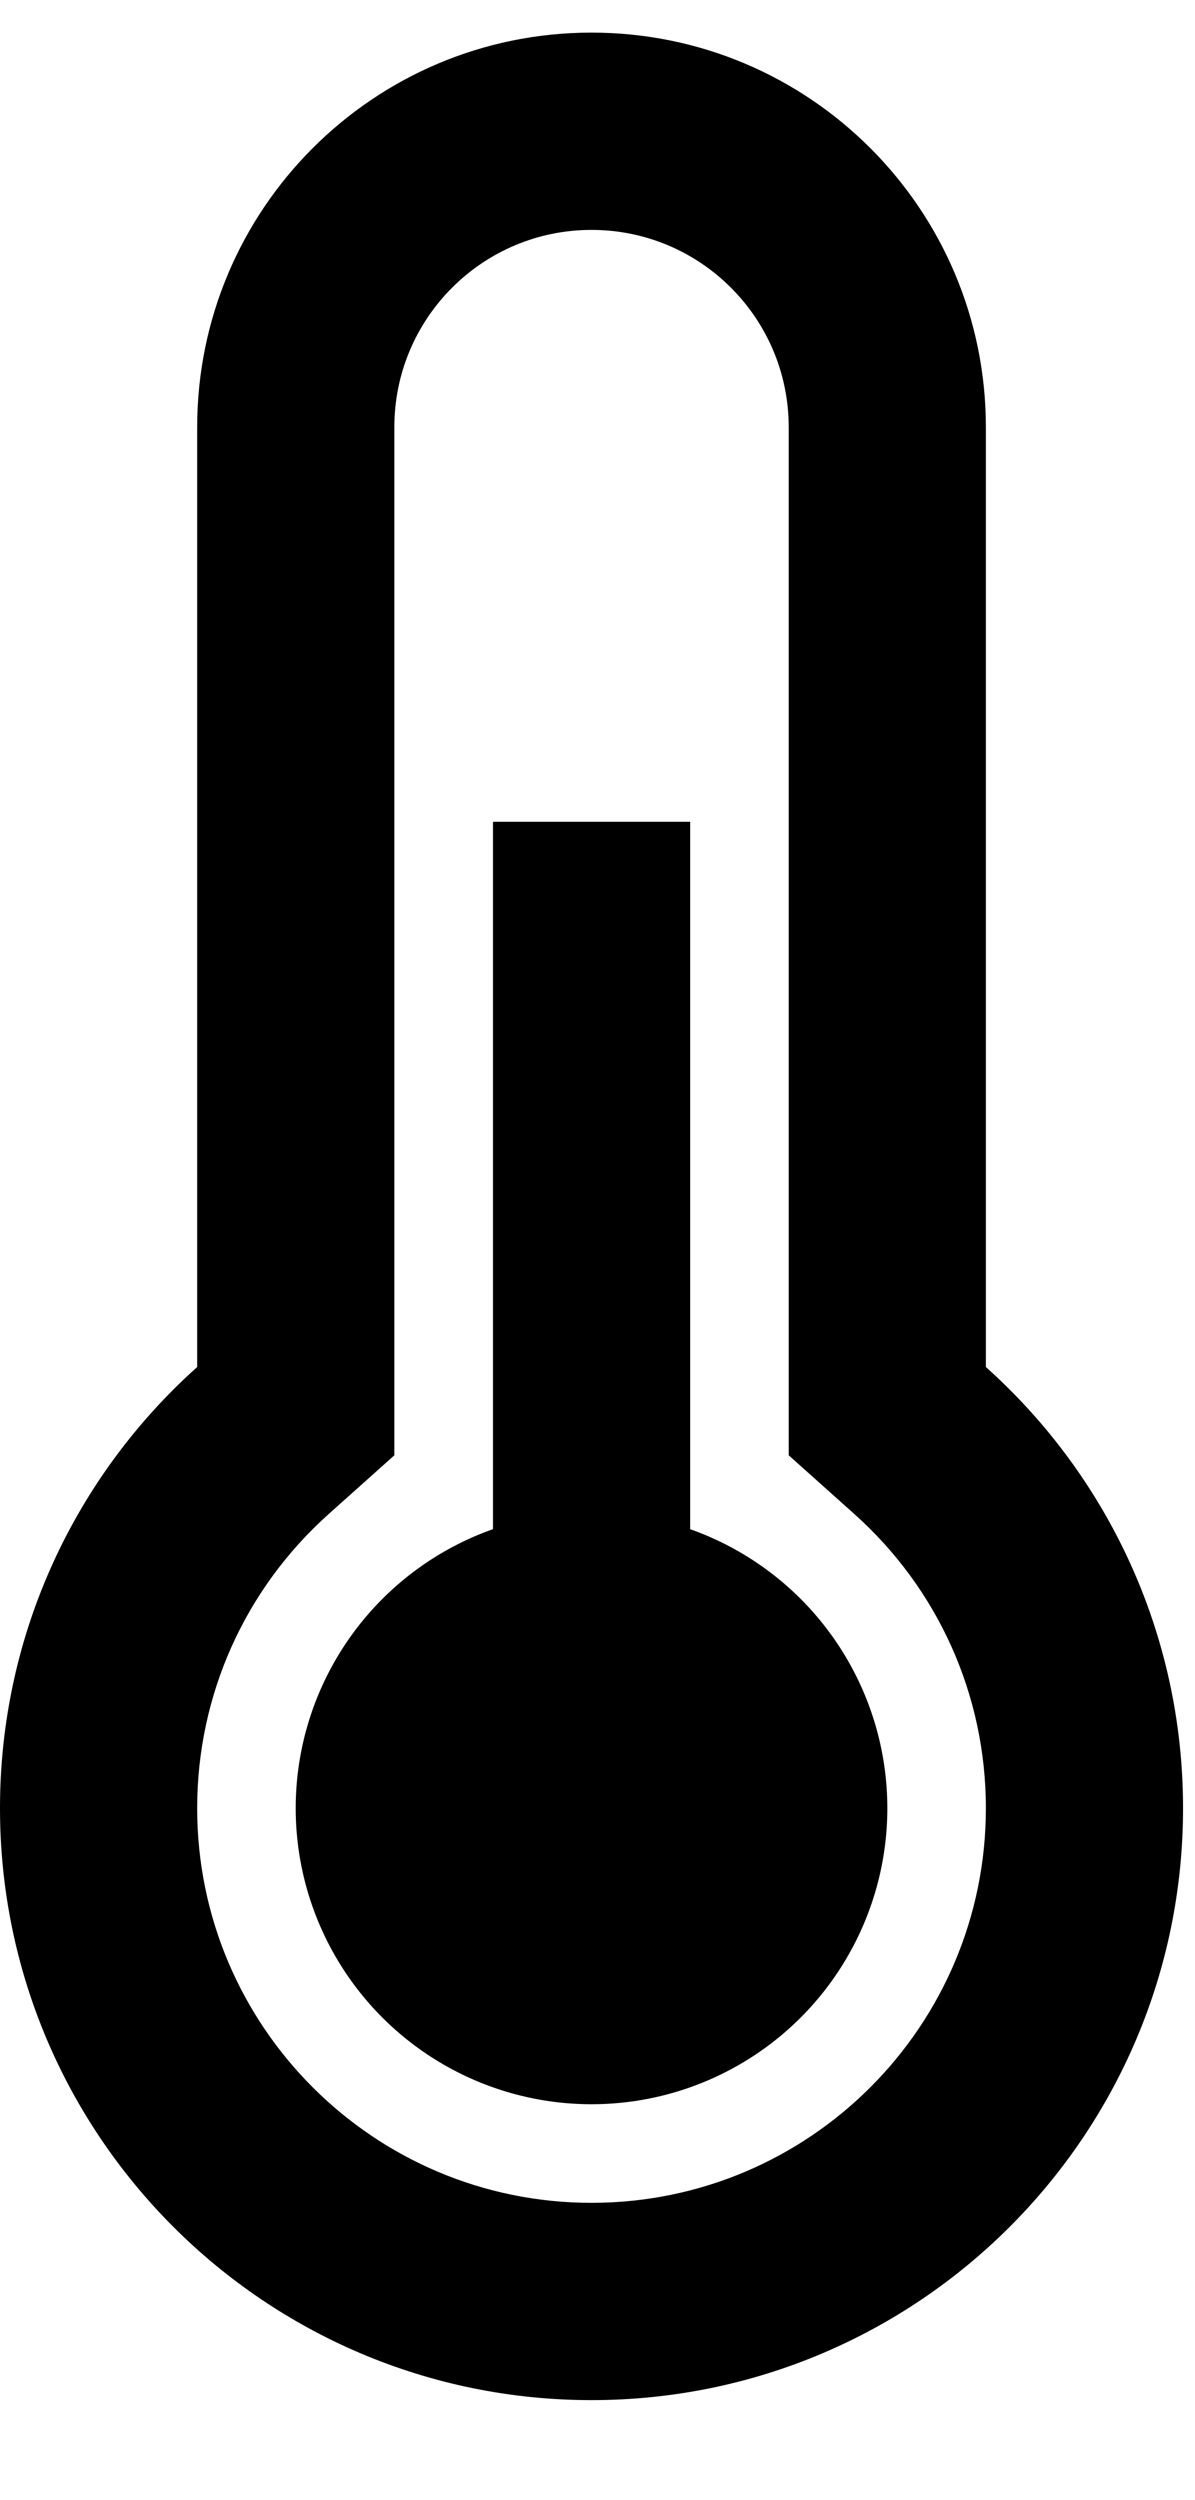 <svg width="11" height="23" viewBox="0 0 11 23" fill="none" xmlns="http://www.w3.org/2000/svg">
<path fill-rule="evenodd" clip-rule="evenodd" d="M9.075 3.93V12.576C10.189 13.573 10.89 15.022 10.89 16.635C10.89 19.642 8.452 22.08 5.445 22.08C2.438 22.08 0 19.642 0 16.635C0 15.022 0.701 13.573 1.815 12.576V3.93C1.815 1.925 3.44 0.3 5.445 0.3C7.45 0.3 9.075 1.925 9.075 3.93ZM1.815 16.635C1.815 18.64 3.44 20.265 5.445 20.265C7.45 20.265 9.075 18.64 9.075 16.635C9.075 15.587 8.631 14.614 7.865 13.929L7.26 13.388V3.93C7.26 2.927 6.447 2.115 5.445 2.115C4.443 2.115 3.63 2.927 3.63 3.93V13.388L3.025 13.929C2.259 14.614 1.815 15.587 1.815 16.635Z" fill="black"/>
<rect x="4.538" y="7.56" width="1.815" height="10.89" fill="black"/>
<circle cx="5.445" cy="16.635" r="2.723" fill="black"/>
</svg>
